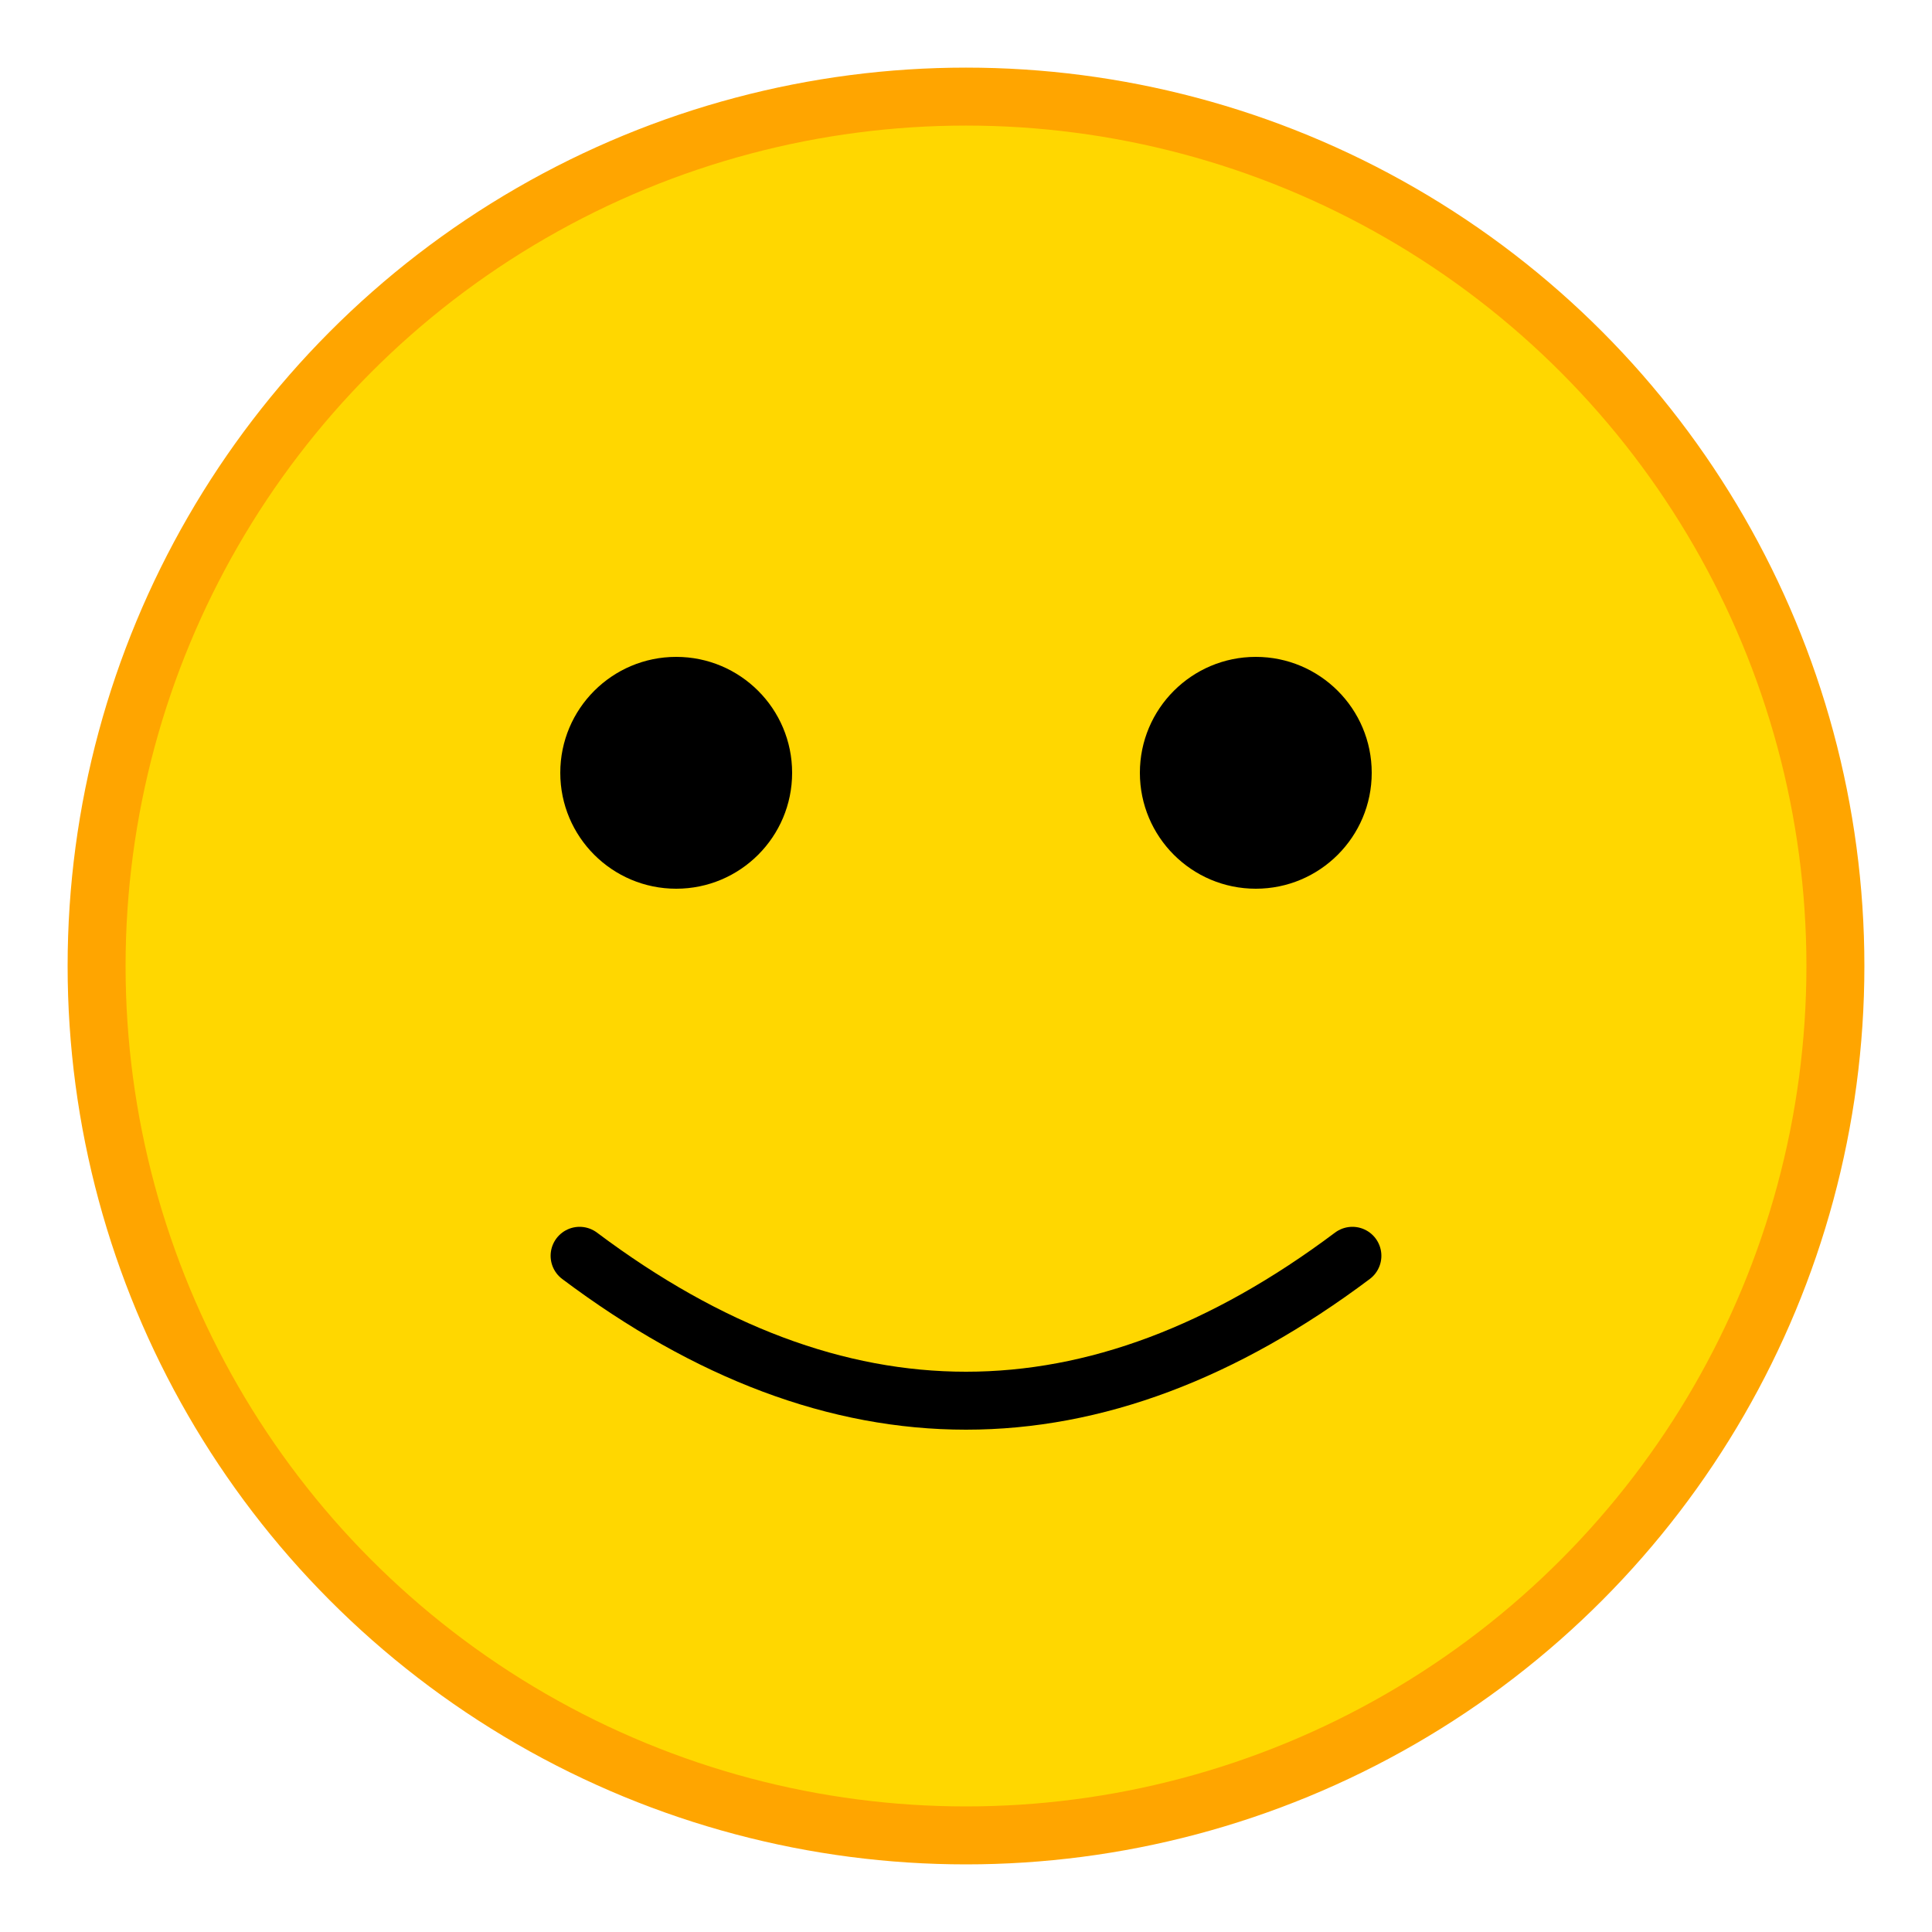 <svg xmlns="http://www.w3.org/2000/svg" viewBox="0 0 100 100">
  <circle cx="50" cy="50" r="45" fill="#FFD700" stroke="#FFA500" stroke-width="3"/>
  <circle cx="35" cy="40" r="6" fill="#000"/>
  <circle cx="65" cy="40" r="6" fill="#000"/>
  <path d="M 30 65 Q 50 80 70 65" stroke="#000" stroke-width="3" fill="none" stroke-linecap="round"/>
</svg>
